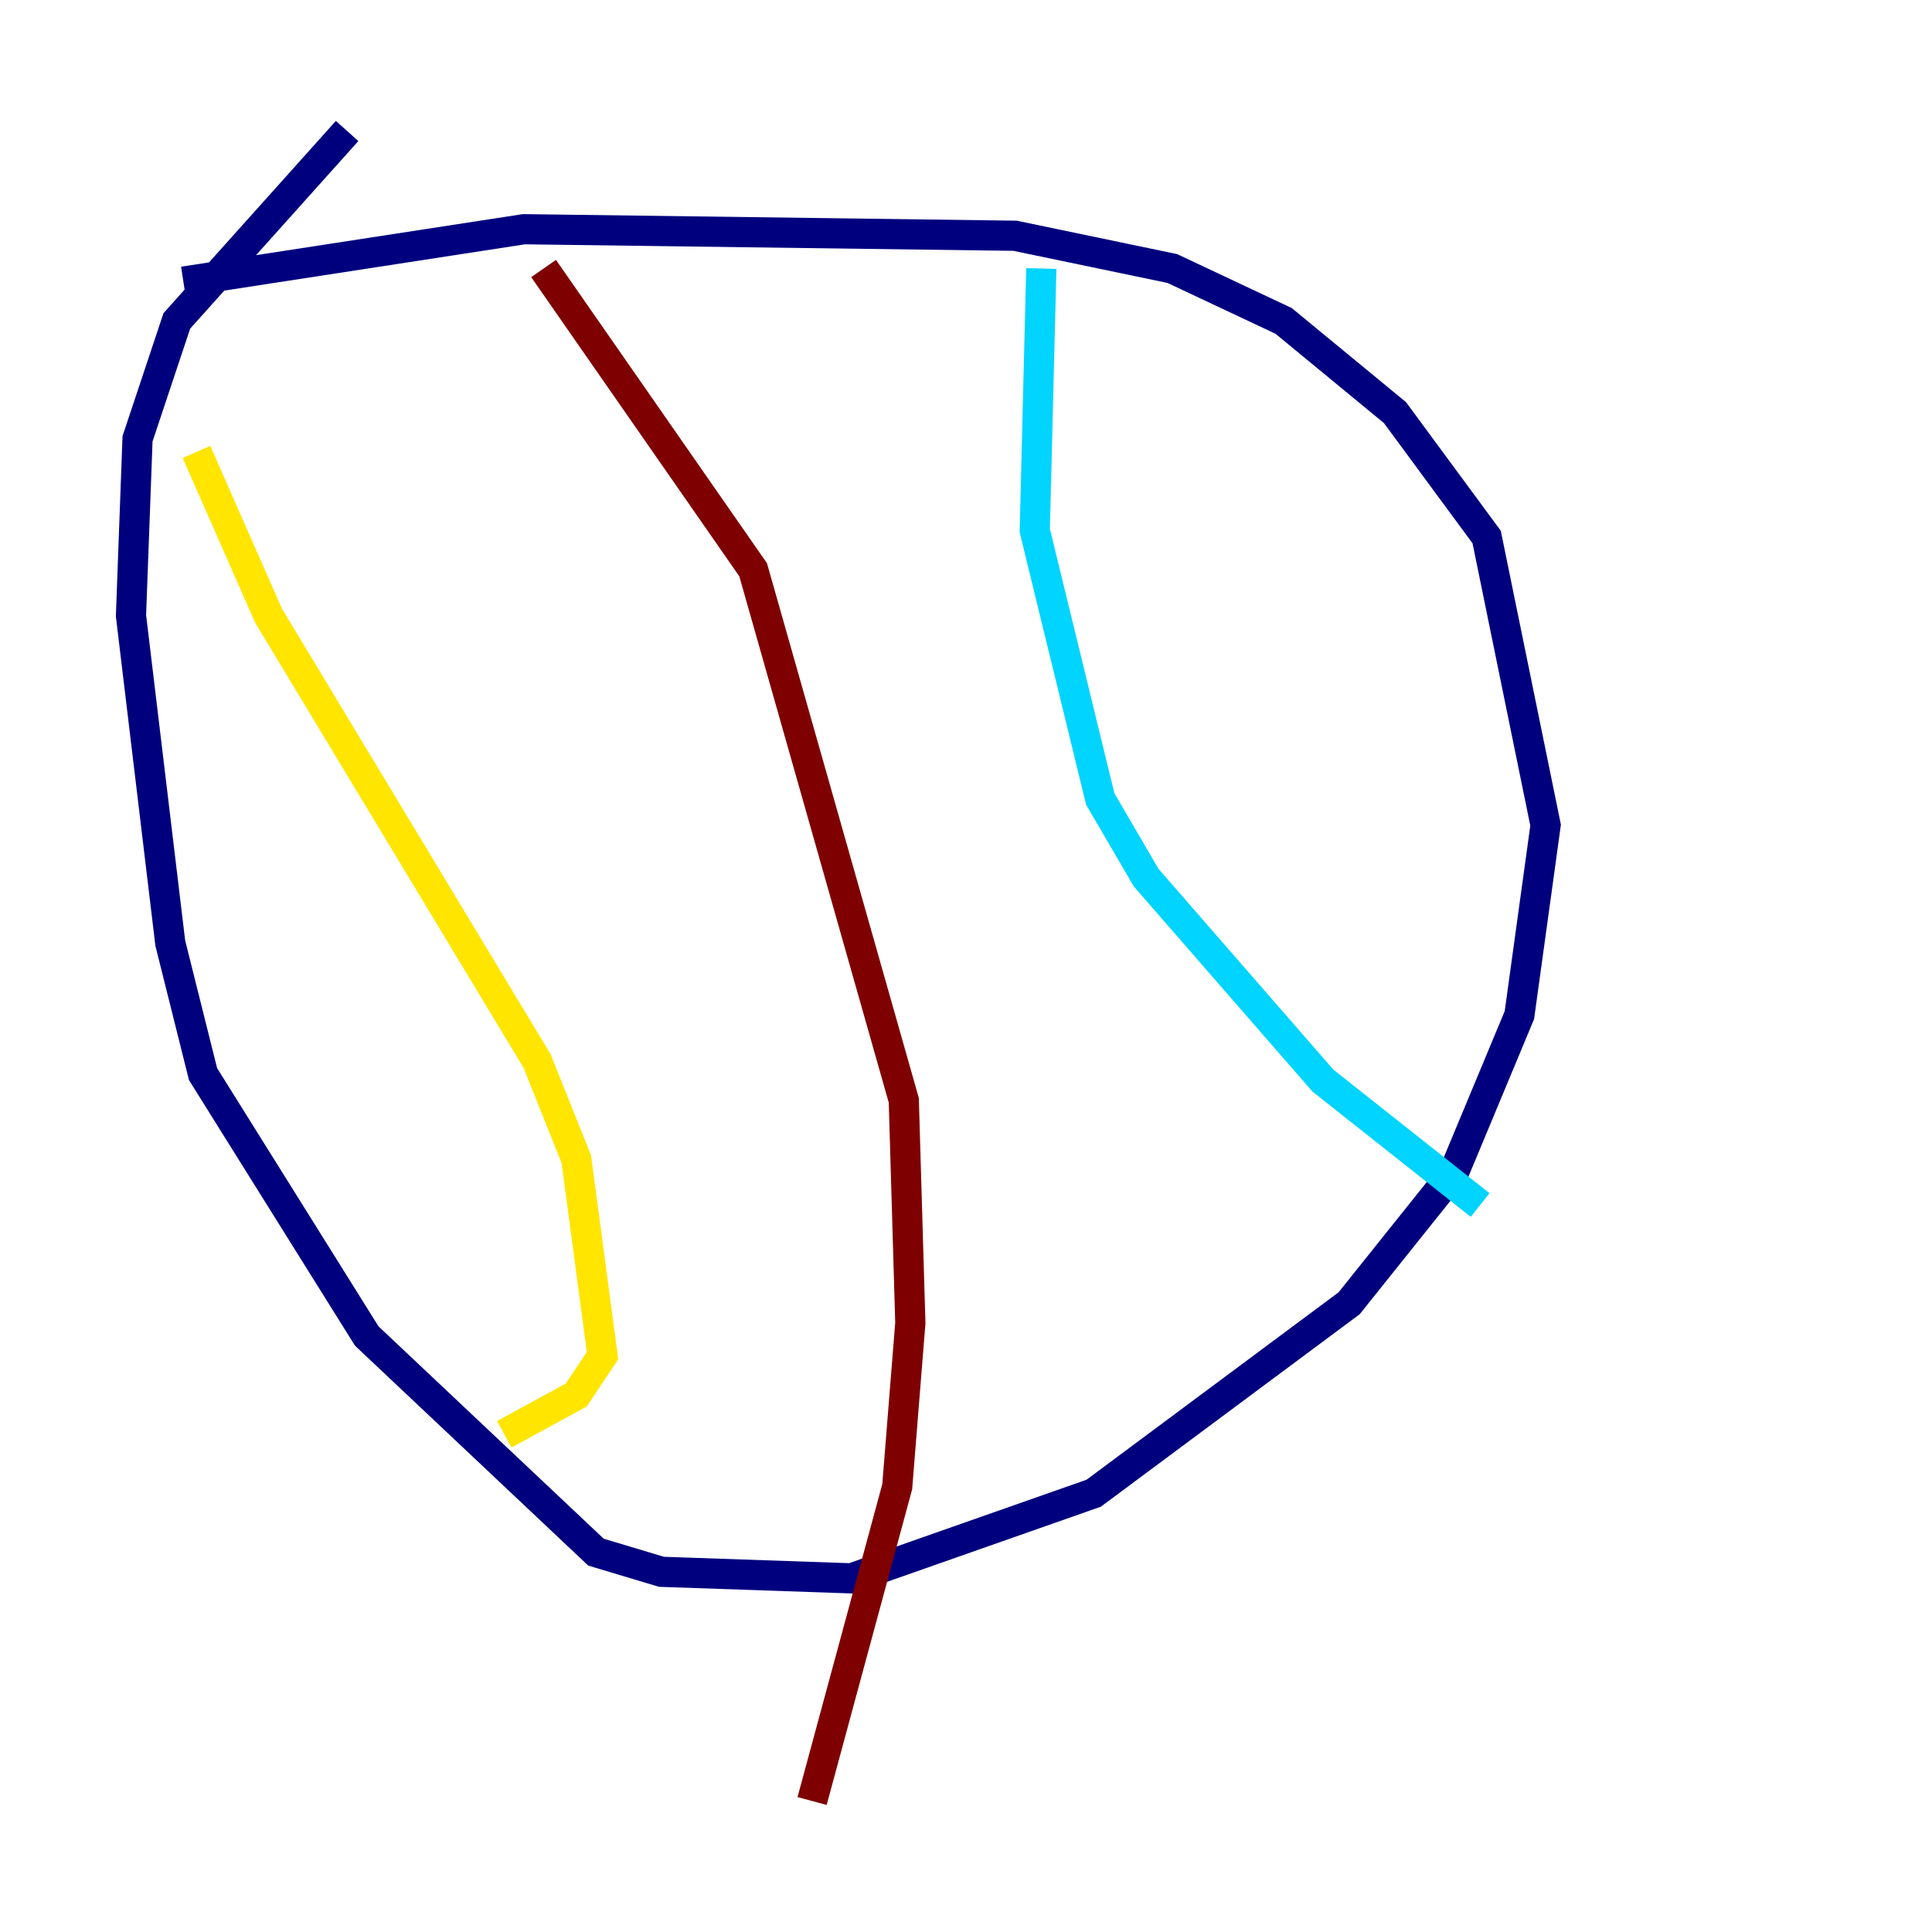 <?xml version="1.0" encoding="utf-8" ?>
<svg baseProfile="tiny" height="128" version="1.2" viewBox="0,0,128,128" width="128" xmlns="http://www.w3.org/2000/svg" xmlns:ev="http://www.w3.org/2001/xml-events" xmlns:xlink="http://www.w3.org/1999/xlink"><defs /><polyline fill="none" points="12.149,18.658 34.712,15.186 67.254,15.62 77.668,17.79 85.044,21.261 92.42,27.336 98.495,35.58 102.4,54.671 100.664,67.254 96.325,77.668 89.383,86.346 72.461,98.929 56.407,104.57 43.824,104.136 39.485,102.834 24.298,88.515 13.451,71.159 11.281,62.481 8.678,40.786 9.112,29.071 11.715,21.261 22.997,8.678" stroke="#00007f" stroke-width="2" /><polyline fill="none" points="68.99,17.79 68.556,35.146 72.895,52.936 75.932,58.142 87.647,71.593 98.061,79.837" stroke="#00d4ff" stroke-width="2" /><polyline fill="none" points="13.017,29.939 17.79,40.786 35.58,70.291 38.183,76.8 39.919,89.817 38.183,92.42 33.41,95.024" stroke="#ffe500" stroke-width="2" /><polyline fill="none" points="36.014,17.79 49.898,37.749 59.878,72.895 60.312,87.647 59.444,98.495 53.803,119.322" stroke="#7f0000" stroke-width="2" /></svg>